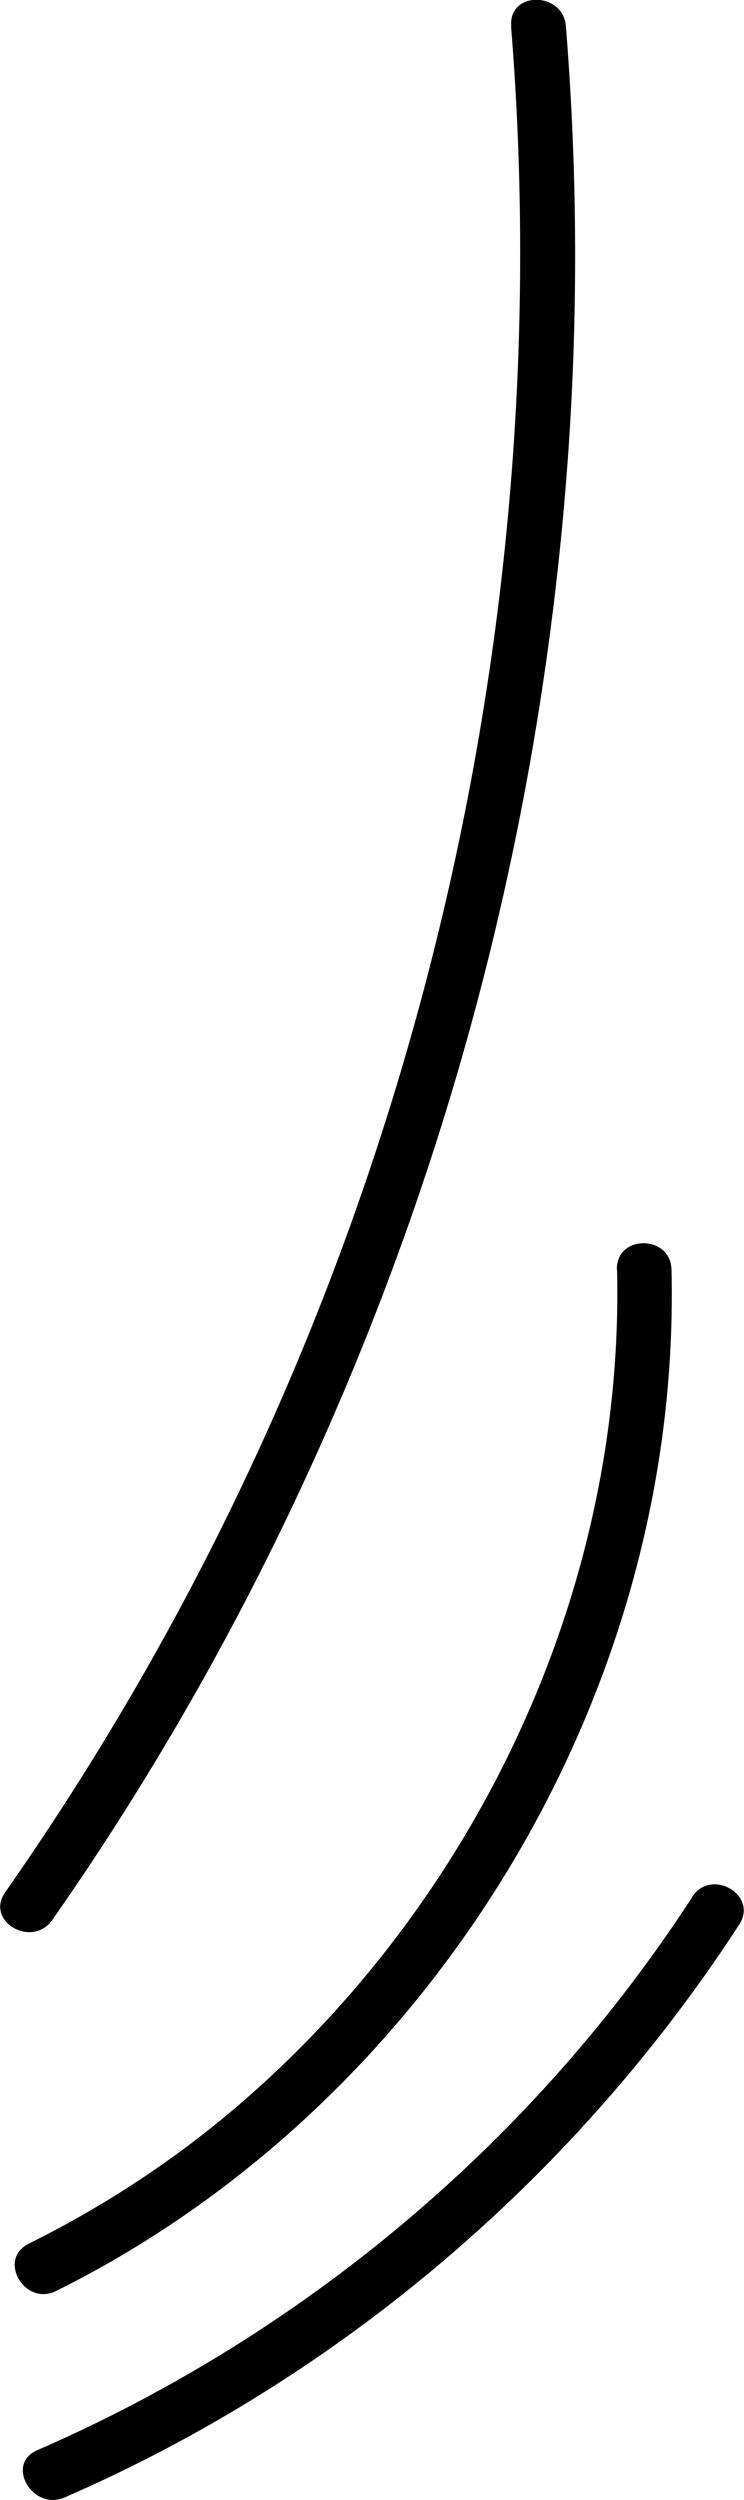 <?xml version="1.0" encoding="UTF-8"?><svg id="Layer_2" xmlns="http://www.w3.org/2000/svg" viewBox="0 0 40.85 137.19"><defs><style>.cls-1{stroke-width:0px;}</style></defs><g id="Layer_1-2"><path class="cls-1" d="m28.06,1.44c2.27,28.07-3.22,56.64-15.65,81.9-3.51,7.14-7.57,13.99-12.13,20.51-1.11,1.59,1.49,3.09,2.59,1.51,8.18-11.69,14.71-24.49,19.48-37.93,4.77-13.44,7.72-27.52,8.79-41.75.61-8.07.58-16.18-.07-24.25-.15-1.91-3.16-1.93-3,0h0Z"/><path class="cls-1" d="m33.88,69.67c.41,17.24-7.42,34.16-20.35,45.48-3.62,3.17-7.65,5.84-11.96,7.98-1.73.86-.21,3.45,1.51,2.59,16.1-7.99,28.02-23.55,32.18-40.97,1.18-4.93,1.73-10.01,1.61-15.08-.05-1.93-3.05-1.93-3,0h0Z"/><path class="cls-1" d="m38.01,104.1c-8.7,13.4-21.32,23.99-35.97,30.36-1.77.77-.24,3.35,1.51,2.59,15.11-6.57,28.07-17.63,37.04-31.44,1.05-1.62-1.54-3.13-2.59-1.51h0Z"/></g></svg>